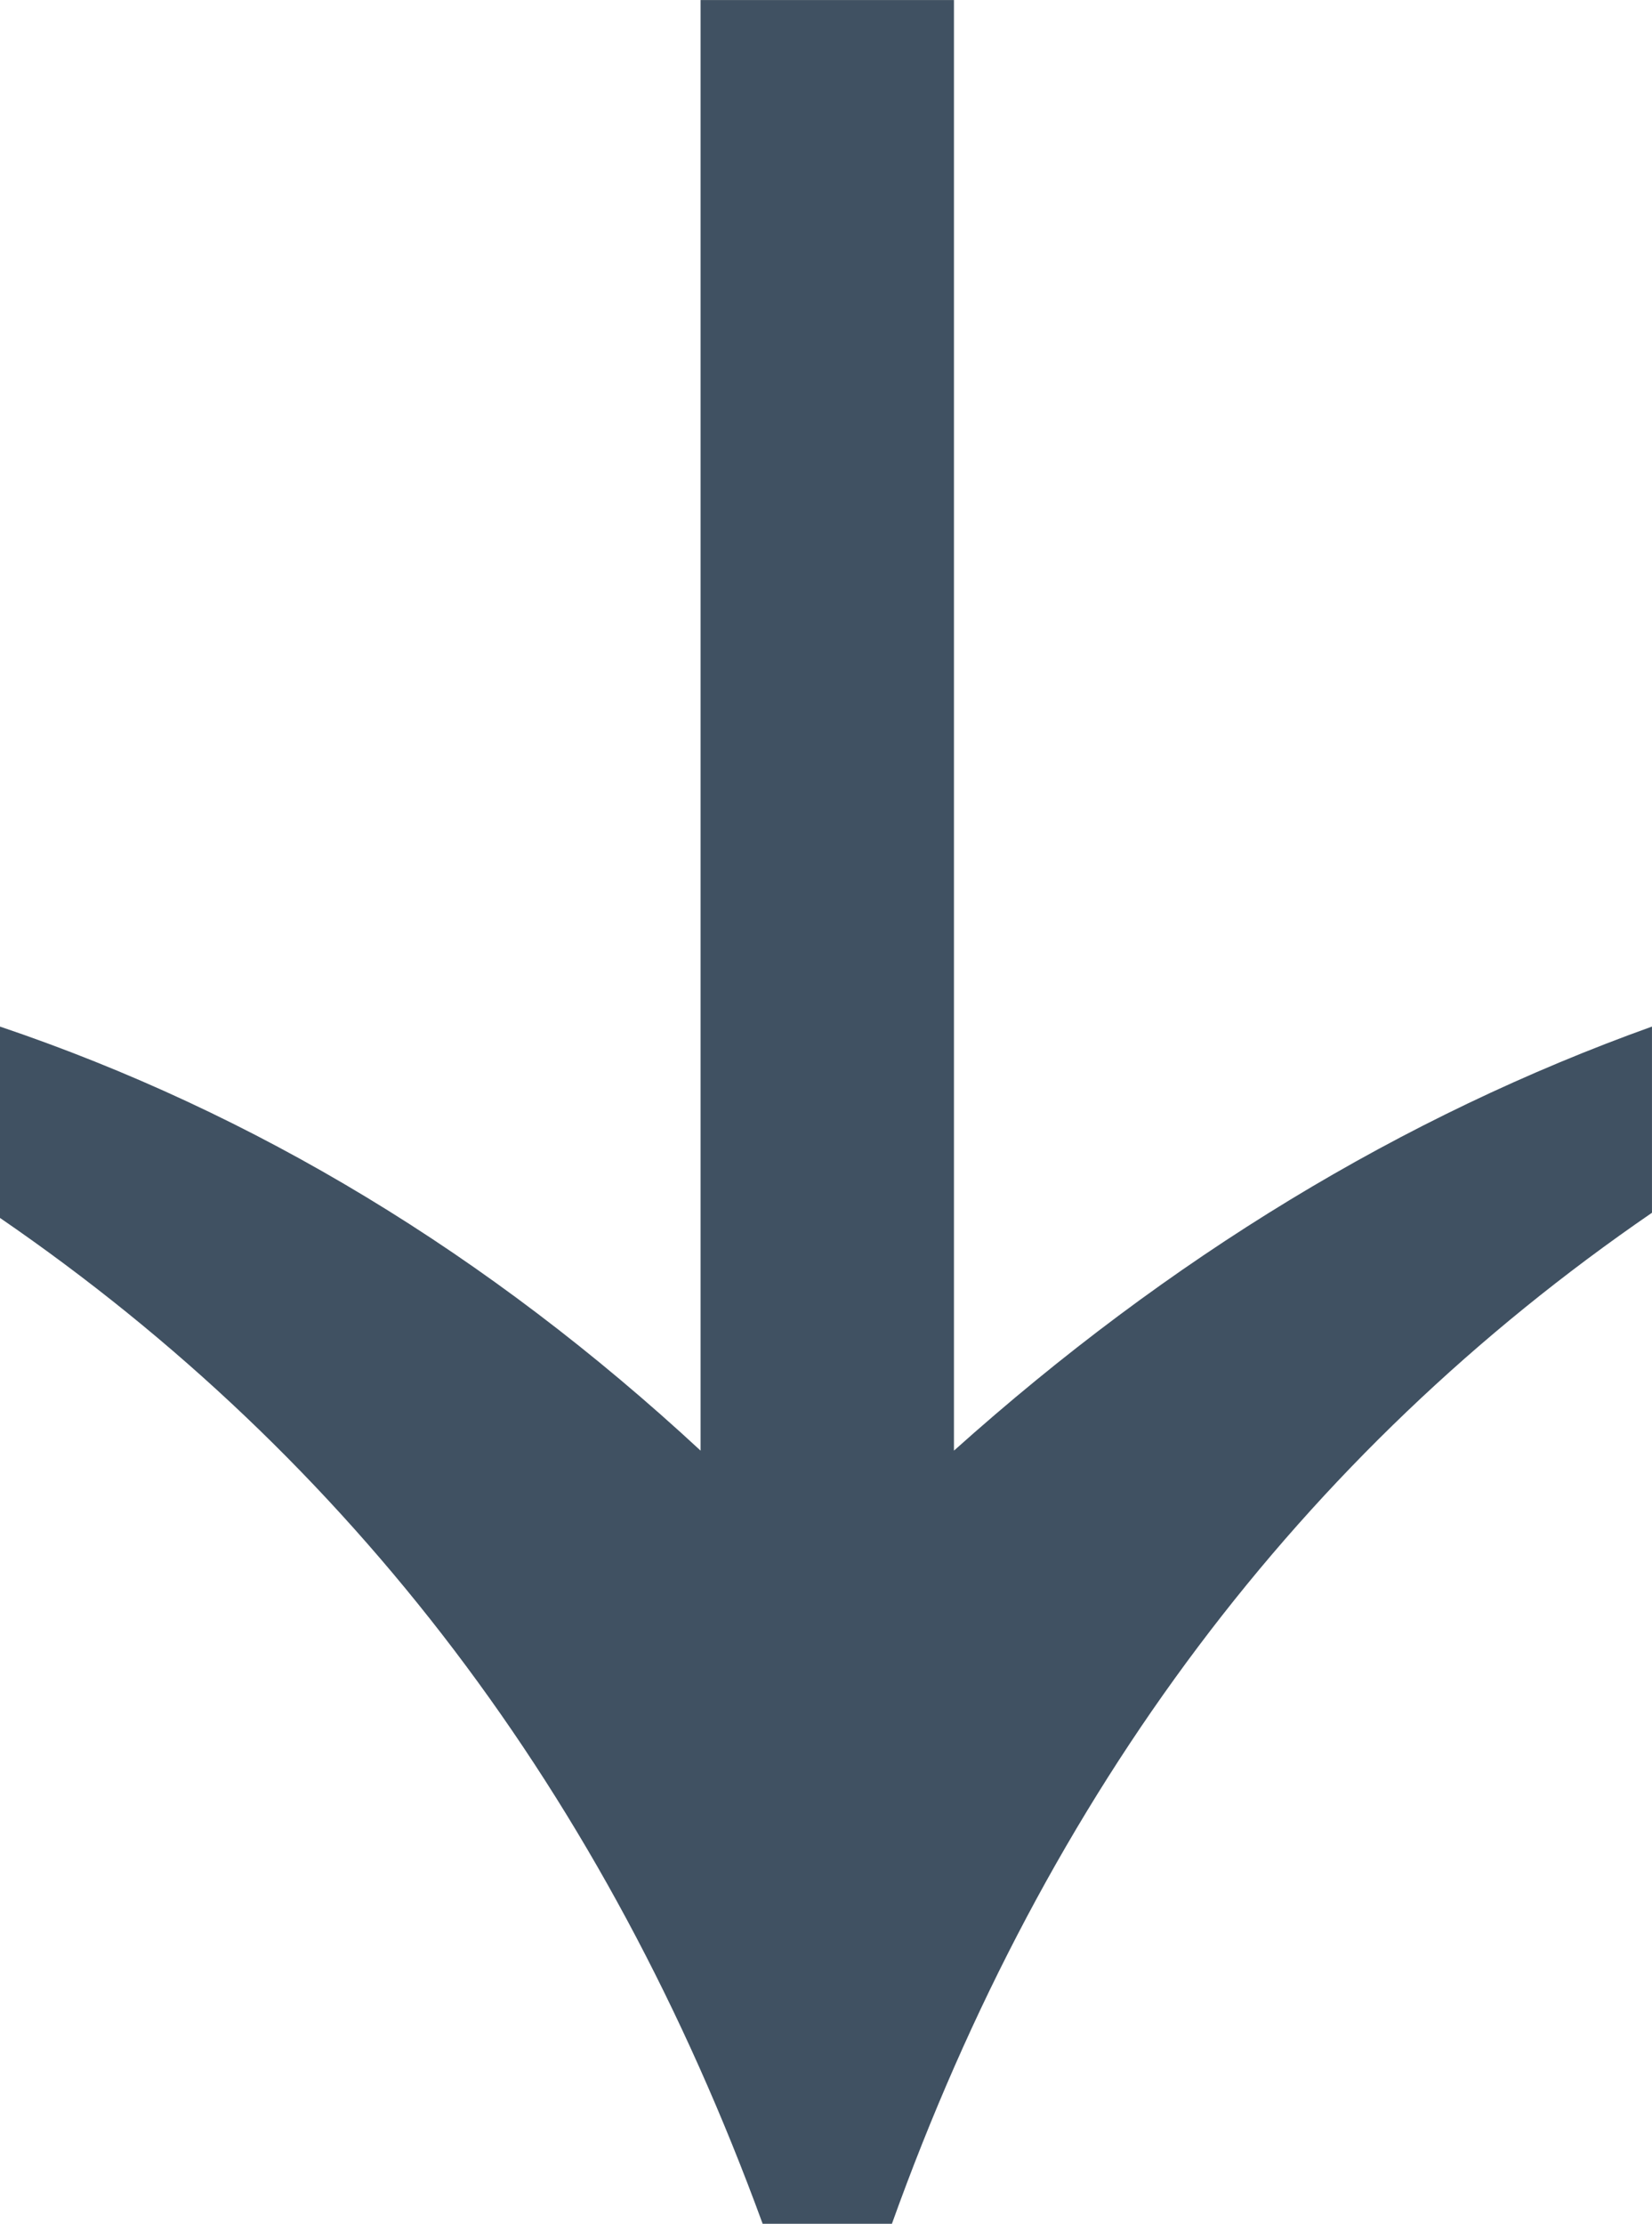 <?xml version="1.0" encoding="UTF-8" standalone="no"?>
<!-- Created with Inkscape (http://www.inkscape.org/) -->

<svg
   xmlns:dc="http://purl.org/dc/elements/1.1/"
   xmlns:cc="http://creativecommons.org/ns#"
   xmlns:rdf="http://www.w3.org/1999/02/22-rdf-syntax-ns#"
   xmlns:svg="http://www.w3.org/2000/svg"
   xmlns="http://www.w3.org/2000/svg"
   xmlns:sodipodi="http://sodipodi.sourceforge.net/DTD/sodipodi-0.dtd"
   xmlns:inkscape="http://www.inkscape.org/namespaces/inkscape"
   width="22.014mm"
   height="29.628mm"
   viewBox="0 0 78.003 104.98"
   id="svg2"
   version="1.1"
   inkscape:version="0.91 r13725"
   sodipodi:docname="sm-morning.svg">
  <defs
     id="defs4" />
  <sodipodi:namedview
     id="base"
     pagecolor="#ffffff"
     bordercolor="#666666"
     borderopacity="1.0"
     inkscape:pageopacity="0.0"
     inkscape:pageshadow="2"
     inkscape:zoom="1"
     inkscape:cx="-58.432055"
     inkscape:cy="-49.506438"
     inkscape:document-units="px"
     inkscape:current-layer="layer1"
     showgrid="false"
     fit-margin-top="0"
     fit-margin-left="0"
     fit-margin-right="0"
     fit-margin-bottom="0"
     inkscape:window-width="1600"
     inkscape:window-height="837"
     inkscape:window-x="-8"
     inkscape:window-y="-8"
     inkscape:window-maximized="1" />
  <g
     inkscape:label="Layer 1"
     inkscape:groupmode="layer"
     id="layer1"
     transform="translate(-260.336,-430.239)">
    <g
       style="font-style:normal;font-variant:normal;font-weight:normal;font-stretch:condensed;font-size:180px;line-height:125%;font-family:'Agency FB';-inkscape-font-specification:'Agency FB, Condensed';text-align:start;letter-spacing:0px;word-spacing:0px;writing-mode:lr-tb;text-anchor:start;fill:#405162;fill-opacity:1;stroke:none;stroke-width:1px;stroke-linecap:butt;stroke-linejoin:miter;stroke-opacity:1"
       id="text4148">
      <path
         d="m 338.339,487.49 q -24.902,17.09 -35.889,47.729 l -6.104,0 q -11.108,-30.396 -36.011,-47.485 l 0,-9.033 q 18.066,6.104 33.081,20.02 l 0,-68.481 11.963,0 0,68.481 q 15.259,-13.672 32.959,-20.02 l 0,8.789 z"
         style="font-style:normal;font-variant:normal;font-weight:normal;font-stretch:normal;font-size:250px;font-family:'Arial Unicode MS';-inkscape-font-specification:'Arial Unicode MS';fill:#405162;fill-opacity:1"
         id="path4153" />
    </g>
  </g>
</svg>
